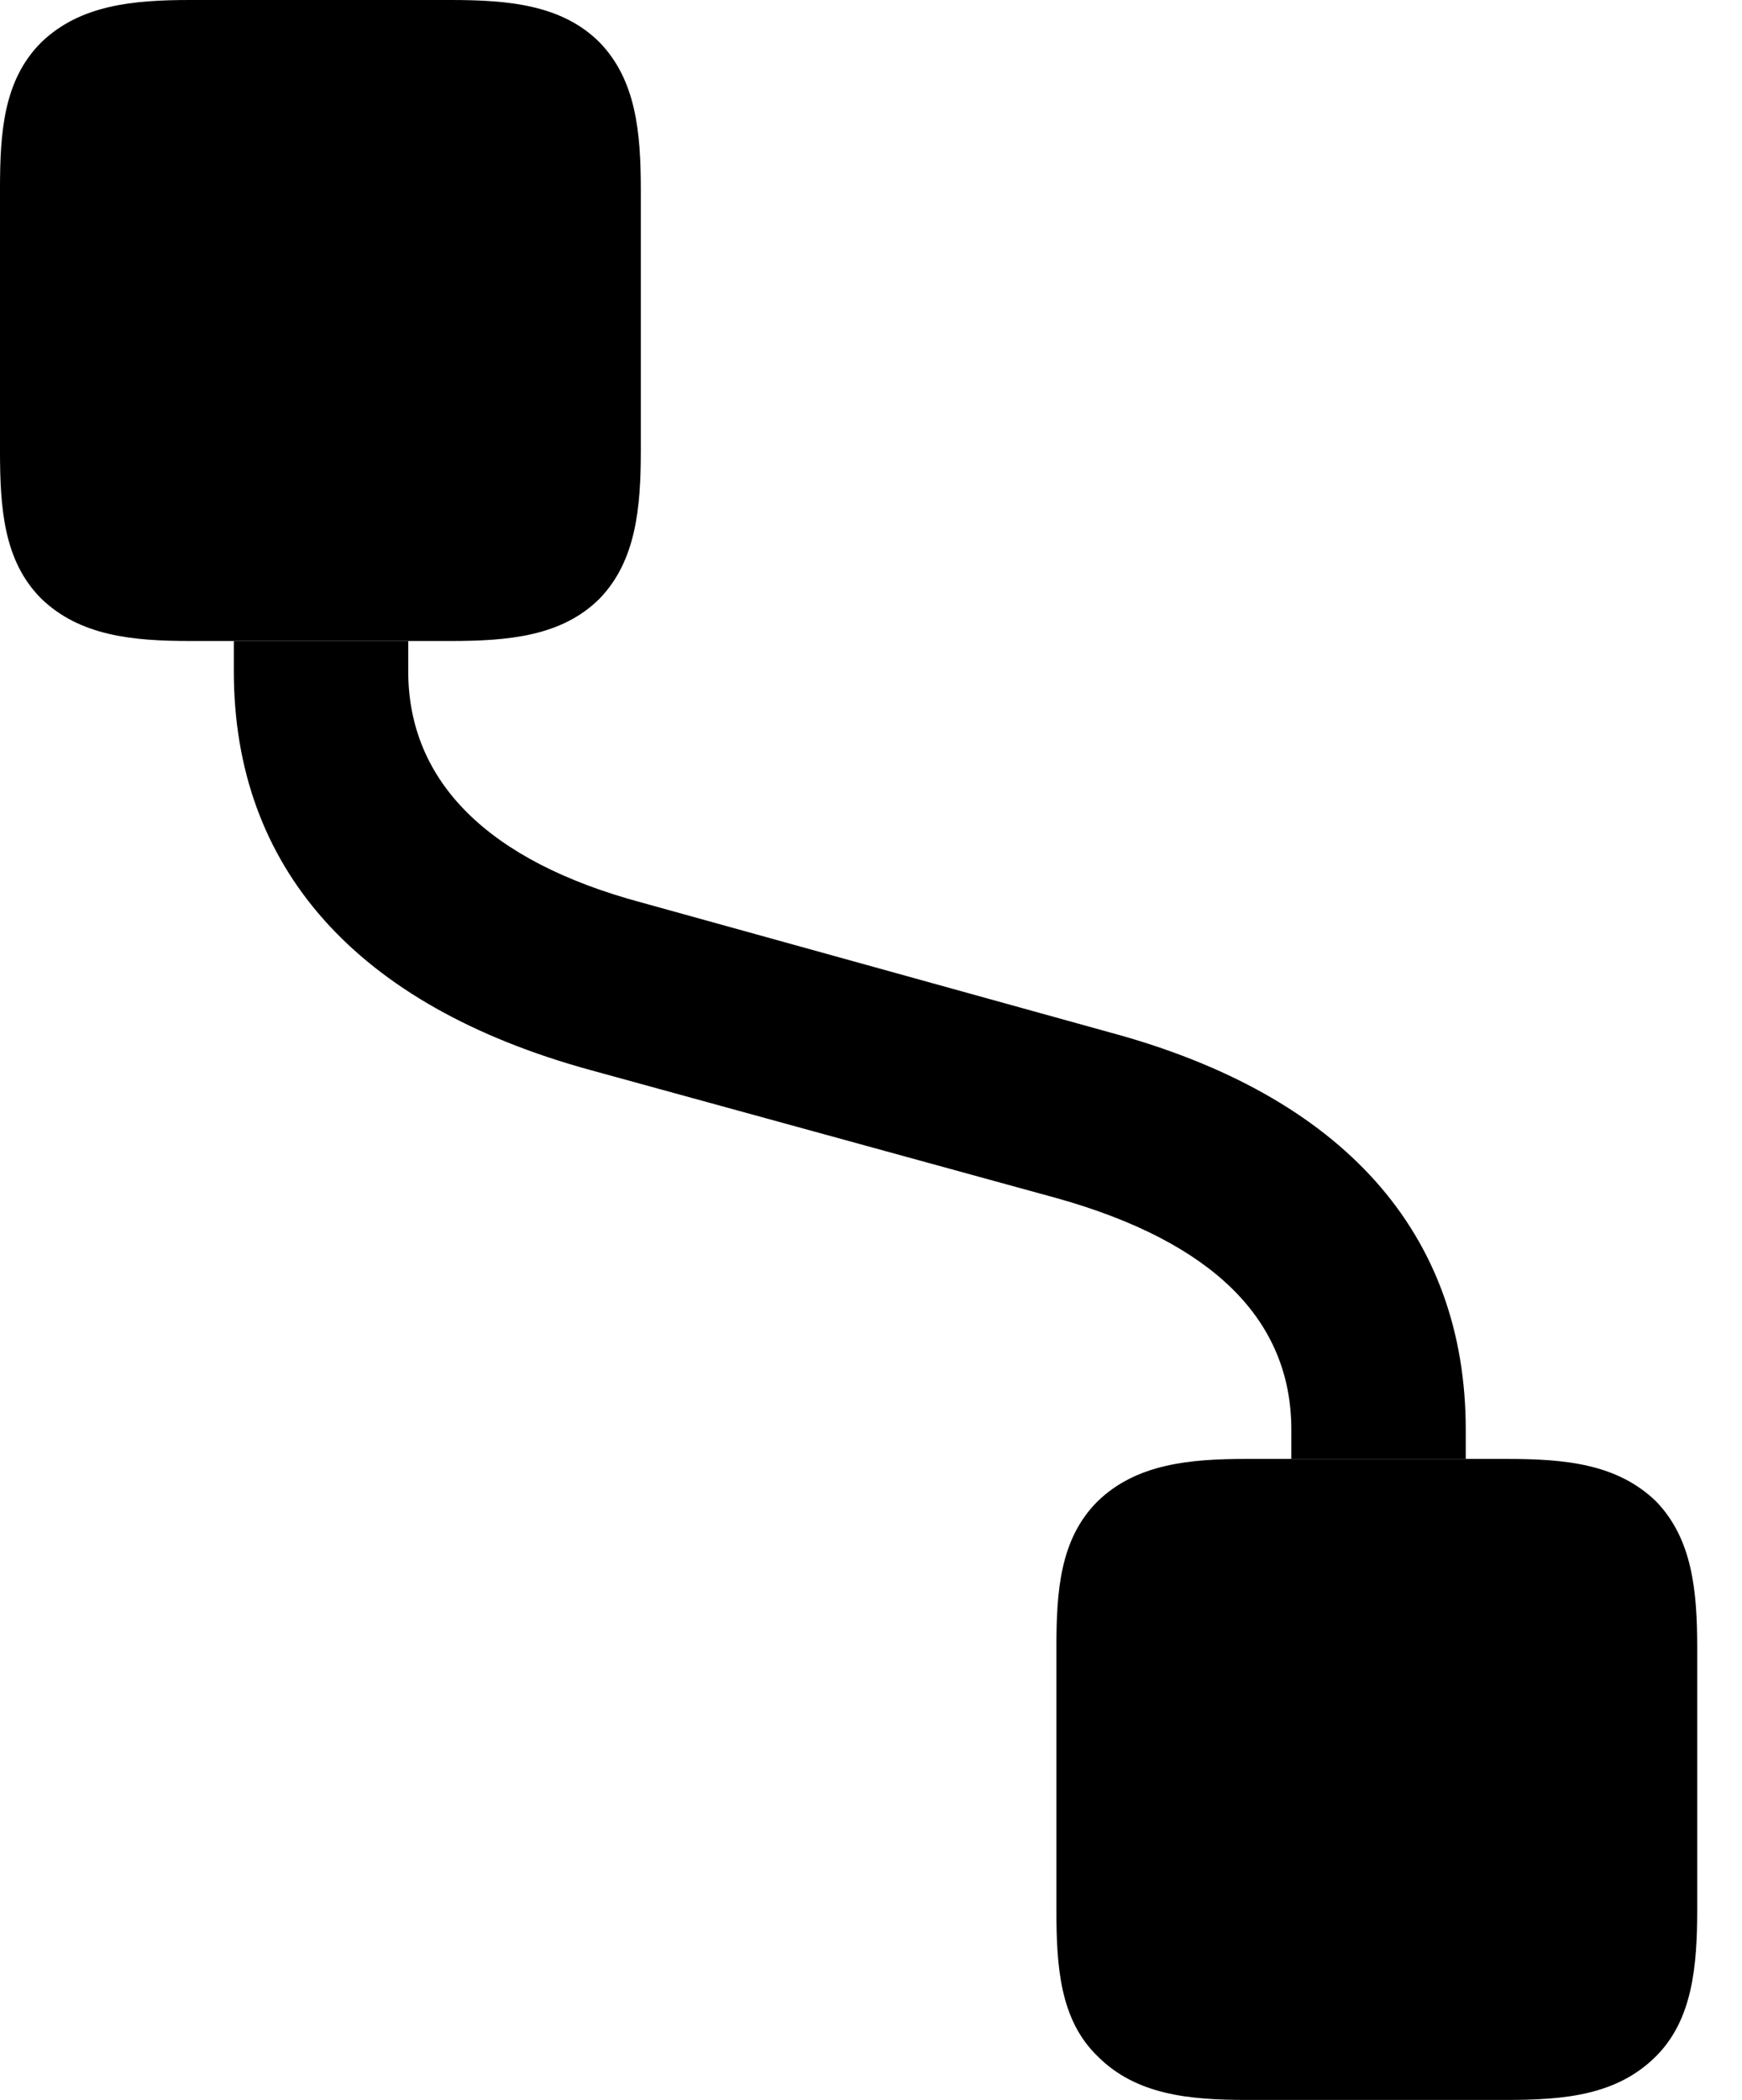 <svg version="1.1" xmlns="http://www.w3.org/2000/svg" xmlns:xlink="http://www.w3.org/1999/xlink" width="14.043" height="16.924" viewBox="0 0 14.043 16.924">
 <g>
  <rect height="16.924" opacity="0" width="14.043" x="0" y="0"/>
  <path d="M3.291 5.41C3.291 6.299 3.936 6.943 5.176 7.275L8.945 8.32C10.83 8.828 11.816 9.941 11.816 11.523L11.816 11.758L10.41 11.758L10.41 11.523C10.41 10.635 9.775 10.01 8.525 9.658L4.756 8.623C2.871 8.105 1.885 6.992 1.885 5.41L1.885 5.166L3.291 5.166Z" fill="currentColor"/>
  <path d="M4.834 0.342C4.531 0.039 4.102 0 3.633 0L1.533 0C1.074 0 0.645 0.039 0.332 0.342C0.029 0.645 0 1.064 0 1.523L0 3.633C0 4.092 0.029 4.521 0.332 4.824C0.645 5.127 1.074 5.166 1.533 5.166L3.633 5.166C4.102 5.166 4.531 5.127 4.834 4.824C5.127 4.521 5.166 4.092 5.166 3.633L5.166 1.533C5.166 1.064 5.127 0.645 4.834 0.342ZM13.35 12.1C13.037 11.797 12.617 11.758 12.148 11.758L10.049 11.758C9.59 11.758 9.16 11.797 8.848 12.1C8.545 12.402 8.516 12.822 8.516 13.281L8.516 15.391C8.516 15.85 8.545 16.279 8.848 16.572C9.16 16.885 9.59 16.924 10.049 16.924L12.148 16.924C12.617 16.924 13.037 16.885 13.35 16.572C13.643 16.279 13.682 15.85 13.682 15.391L13.682 13.281C13.682 12.822 13.643 12.402 13.35 12.1Z" fill="currentColor"/>
 </g>
</svg>
